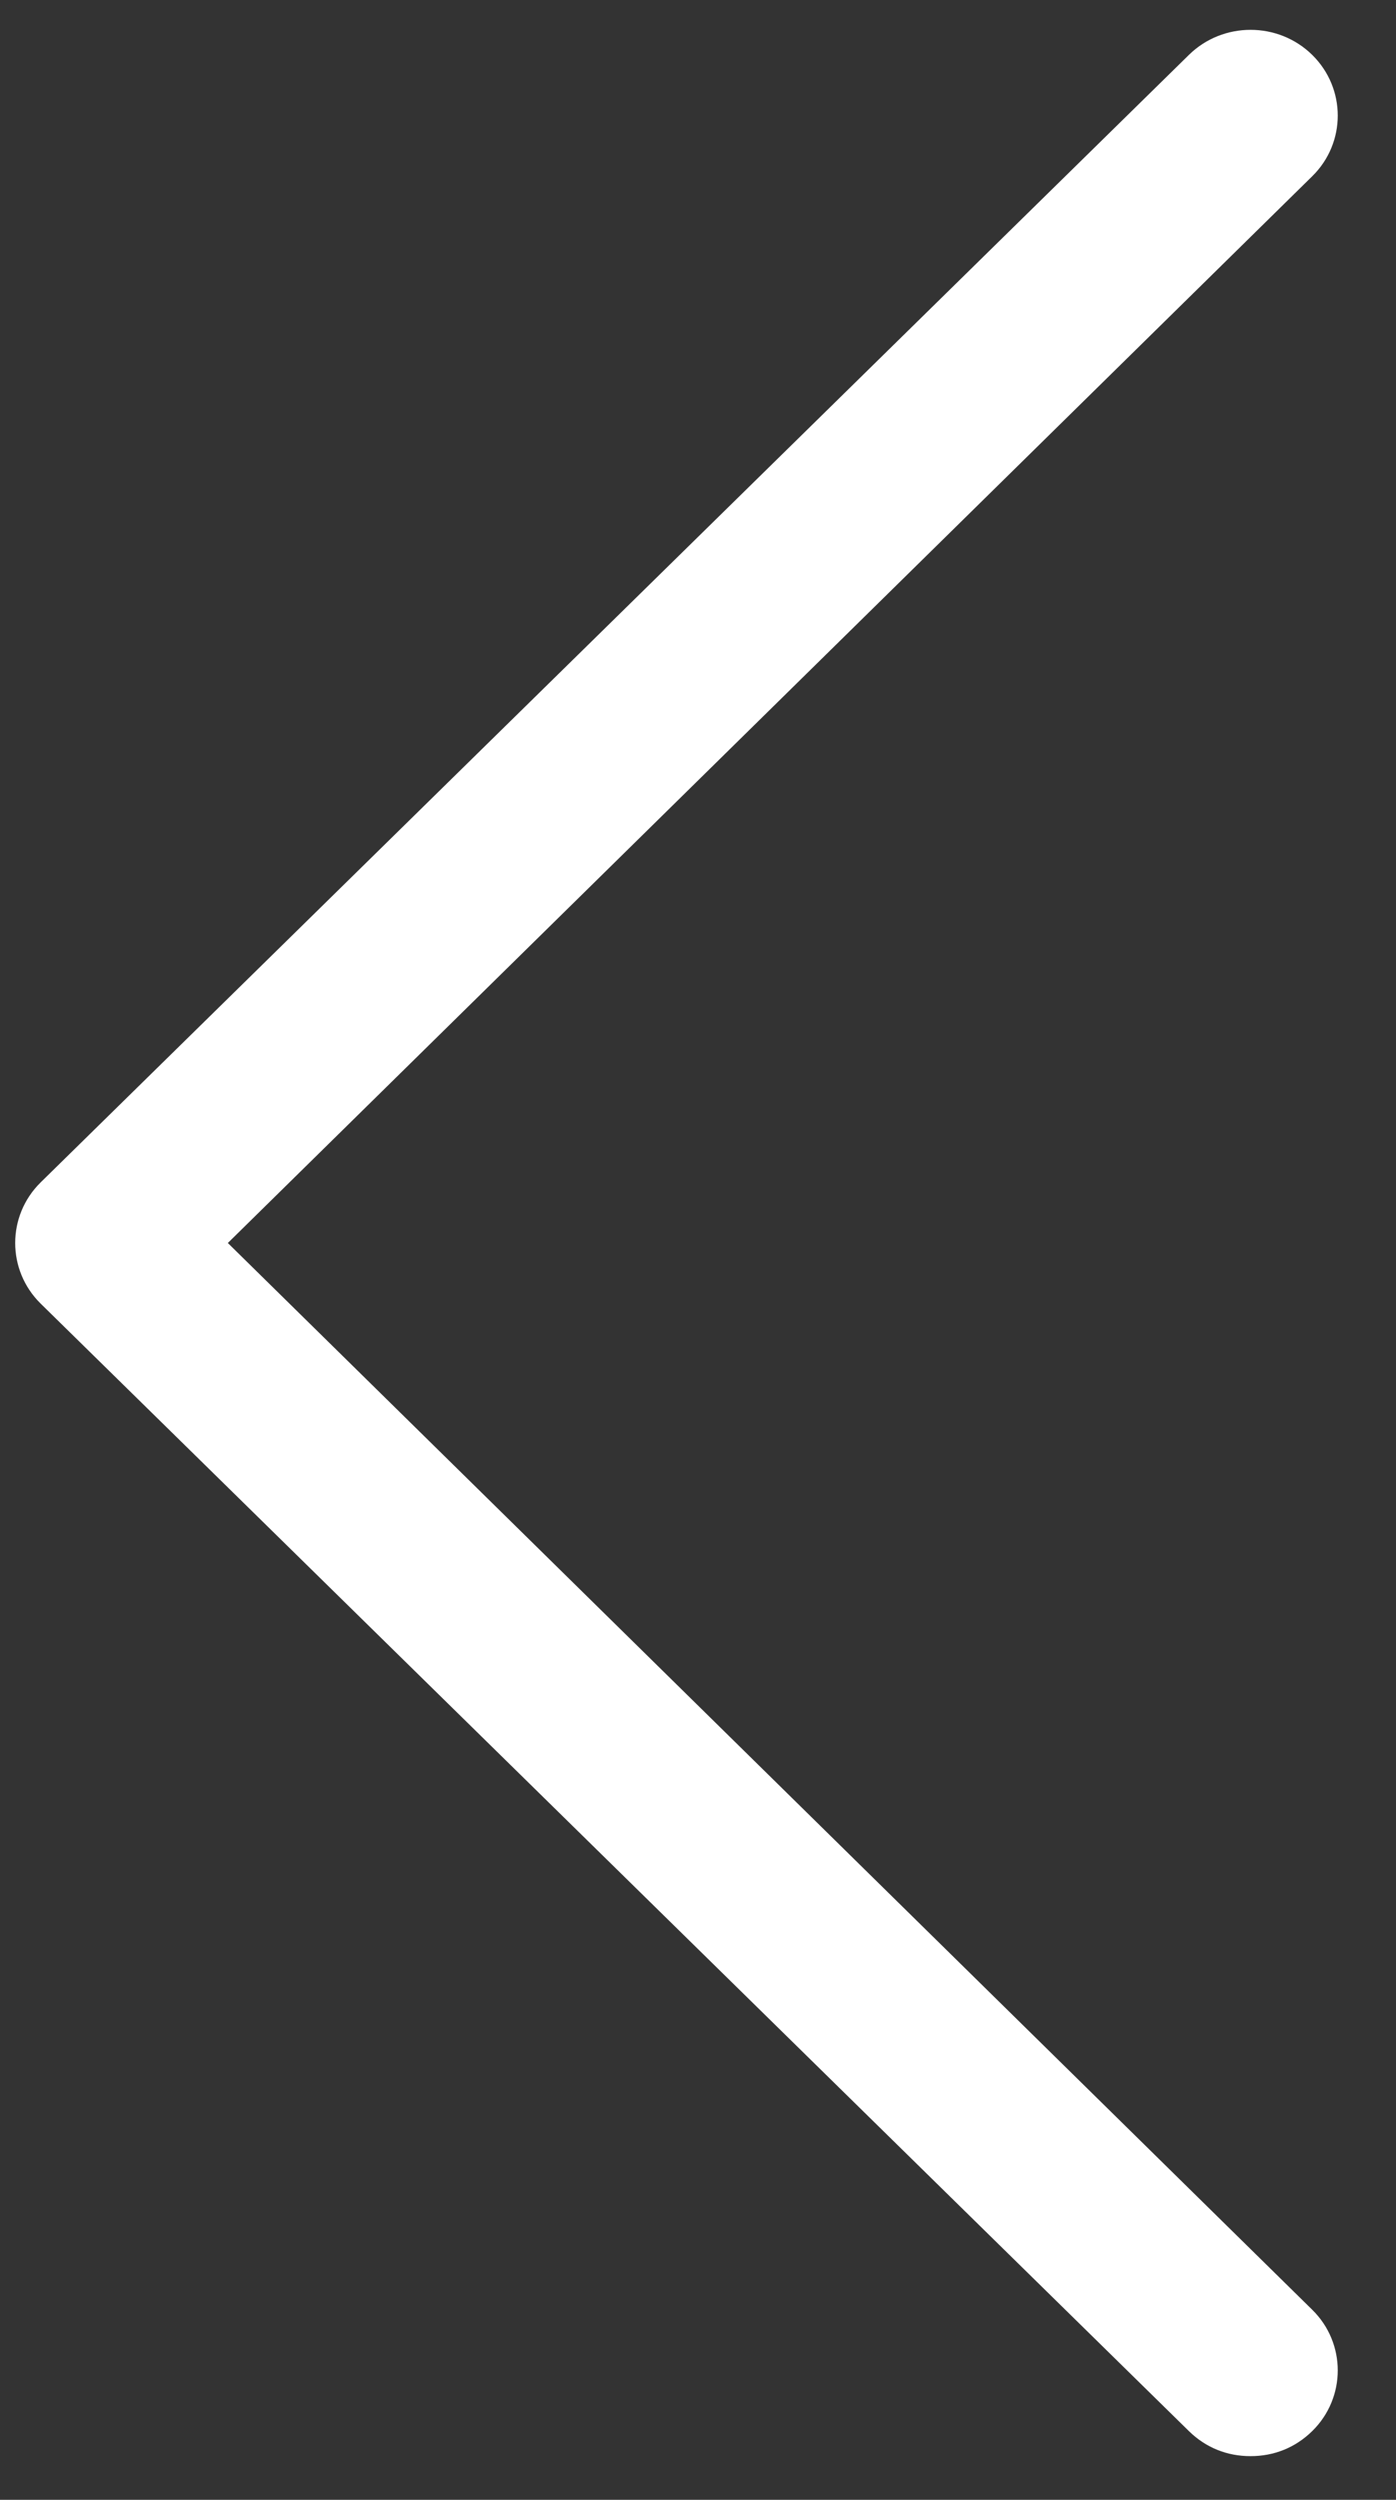 <?xml version="1.0" encoding="UTF-8"?>
<svg width="19px" height="34px" viewBox="0 0 19 34" version="1.1" xmlns="http://www.w3.org/2000/svg" xmlns:xlink="http://www.w3.org/1999/xlink">
    <rect x="0" y="0" width="19" height="34" fill="#333333" stroke="none"/>
    <!-- Generator: Sketch 53.1 (72631) - https://sketchapp.com -->
    <title>Path</title>
    <desc>Created with Sketch.</desc>
    <g id="MidFeb-2019" stroke="none" stroke-width="1" fill="none" fill-rule="evenodd">
        <g id="View-Bar-(Join)" transform="translate(-321, -12)" fill="#FFFFFF">
            <path d="M337.181,45.065 C337.413,45.292 337.702,45.406 338.02,45.406 C338.339,45.406 338.628,45.292 338.86,45.065 C339.323,44.61 339.323,43.87 338.86,43.415 L324.101,28.906 L338.86,14.397 C339.323,13.942 339.323,13.203 338.86,12.747 C338.397,12.292 337.644,12.292 337.181,12.747 L321.554,28.081 C321.091,28.536 321.091,29.276 321.554,29.731 L337.181,45.065 L337.181,45.065 Z" id="Path" transform="translate(330.207, 28.906) rotate(-360) translate(-330.207, -28.906) "></path>
        </g>
    </g>
</svg>